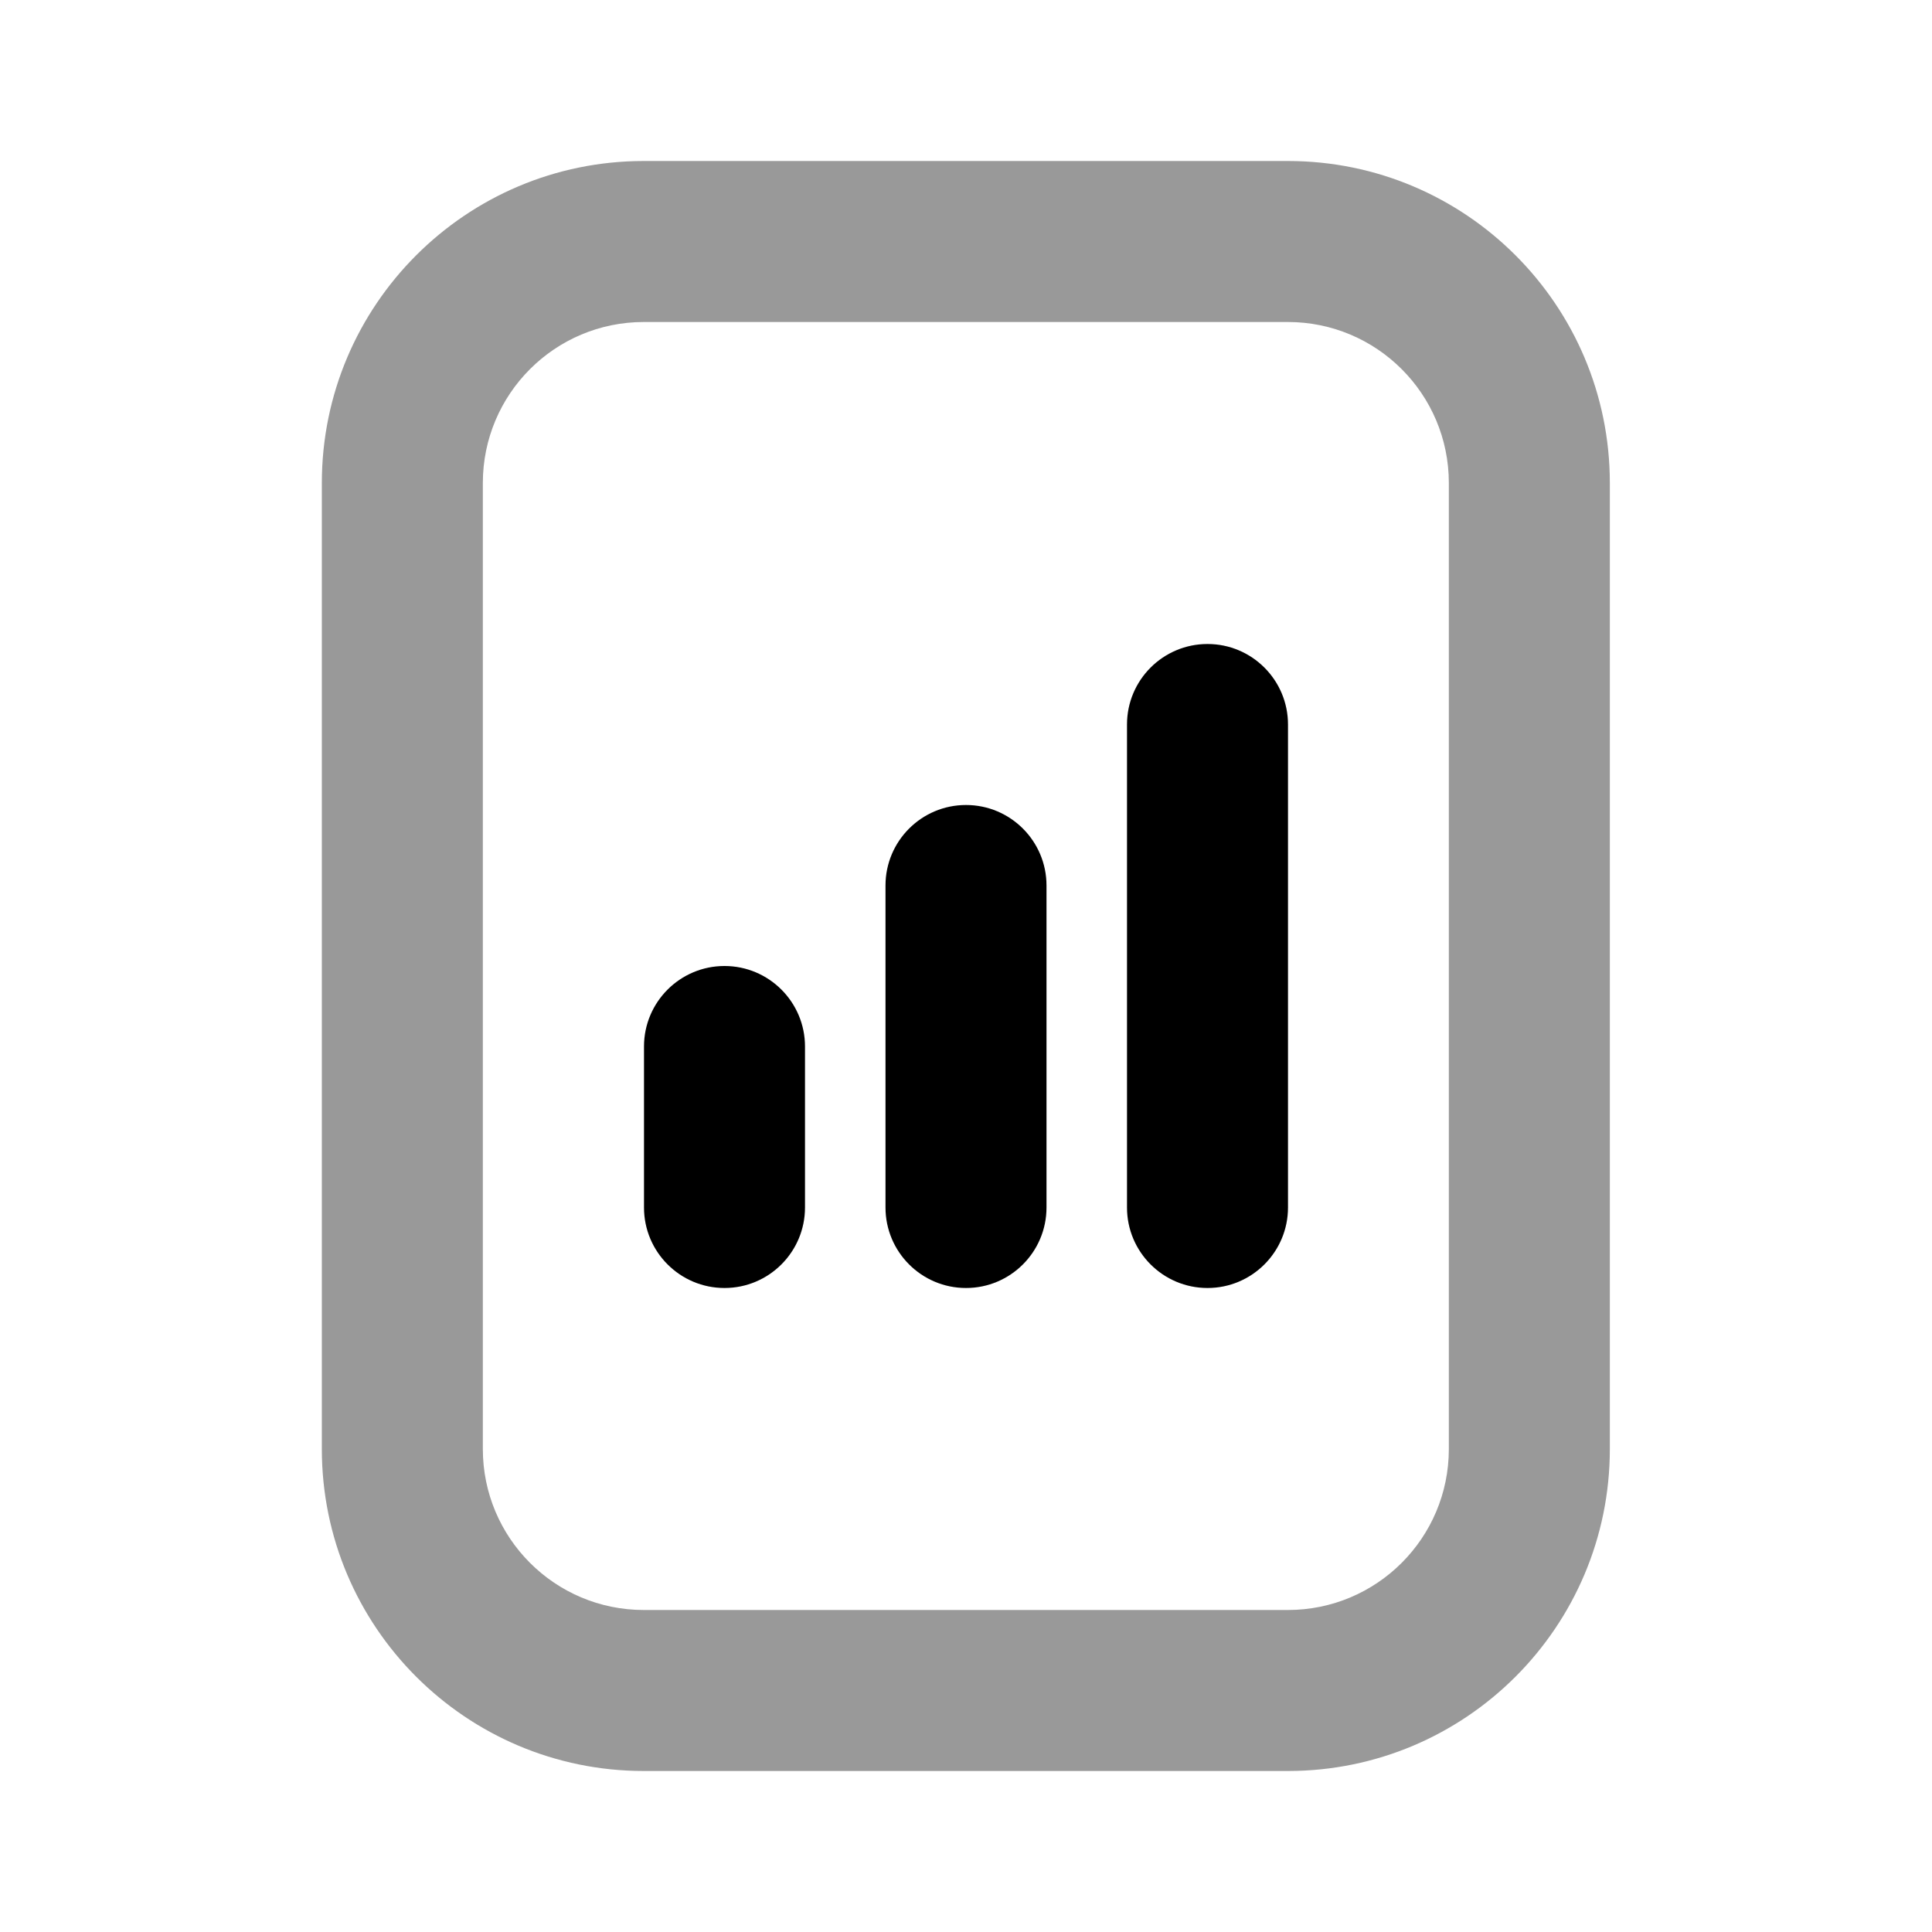 <svg width="24" height="24" viewBox="0 0 24 24" fill="none" xmlns="http://www.w3.org/2000/svg">
<path d="M7.998 2C5.789 2 3.998 3.791 3.998 6V18C3.998 20.209 5.789 22 7.998 22H15.998C18.207 22 19.998 20.209 19.998 18V6C19.998 3.791 18.207 2 15.998 2H7.998ZM7.998 4H15.998C17.103 4 17.998 4.895 17.998 6V18C17.998 19.105 17.103 20 15.998 20H7.998C6.893 20 5.998 19.105 5.998 18V6C5.998 4.895 6.893 4 7.998 4Z" fill="black" fill-opacity="0.4"/>
<path d="M15 8C14.448 8 14 8.448 14 9V15C14 15.552 14.448 16 15 16C15.552 16 16 15.552 16 15V9C16 8.448 15.552 8 15 8ZM12 10C11.448 10 11 10.448 11 11V15C11 15.552 11.448 16 12 16C12.552 16 13 15.552 13 15V11C13 10.448 12.552 10 12 10ZM9 12C8.448 12 8 12.448 8 13V15C8 15.552 8.448 16 9 16C9.552 16 10 15.552 10 15V13C10 12.448 9.552 12 9 12Z" fill="black"/>
</svg>
